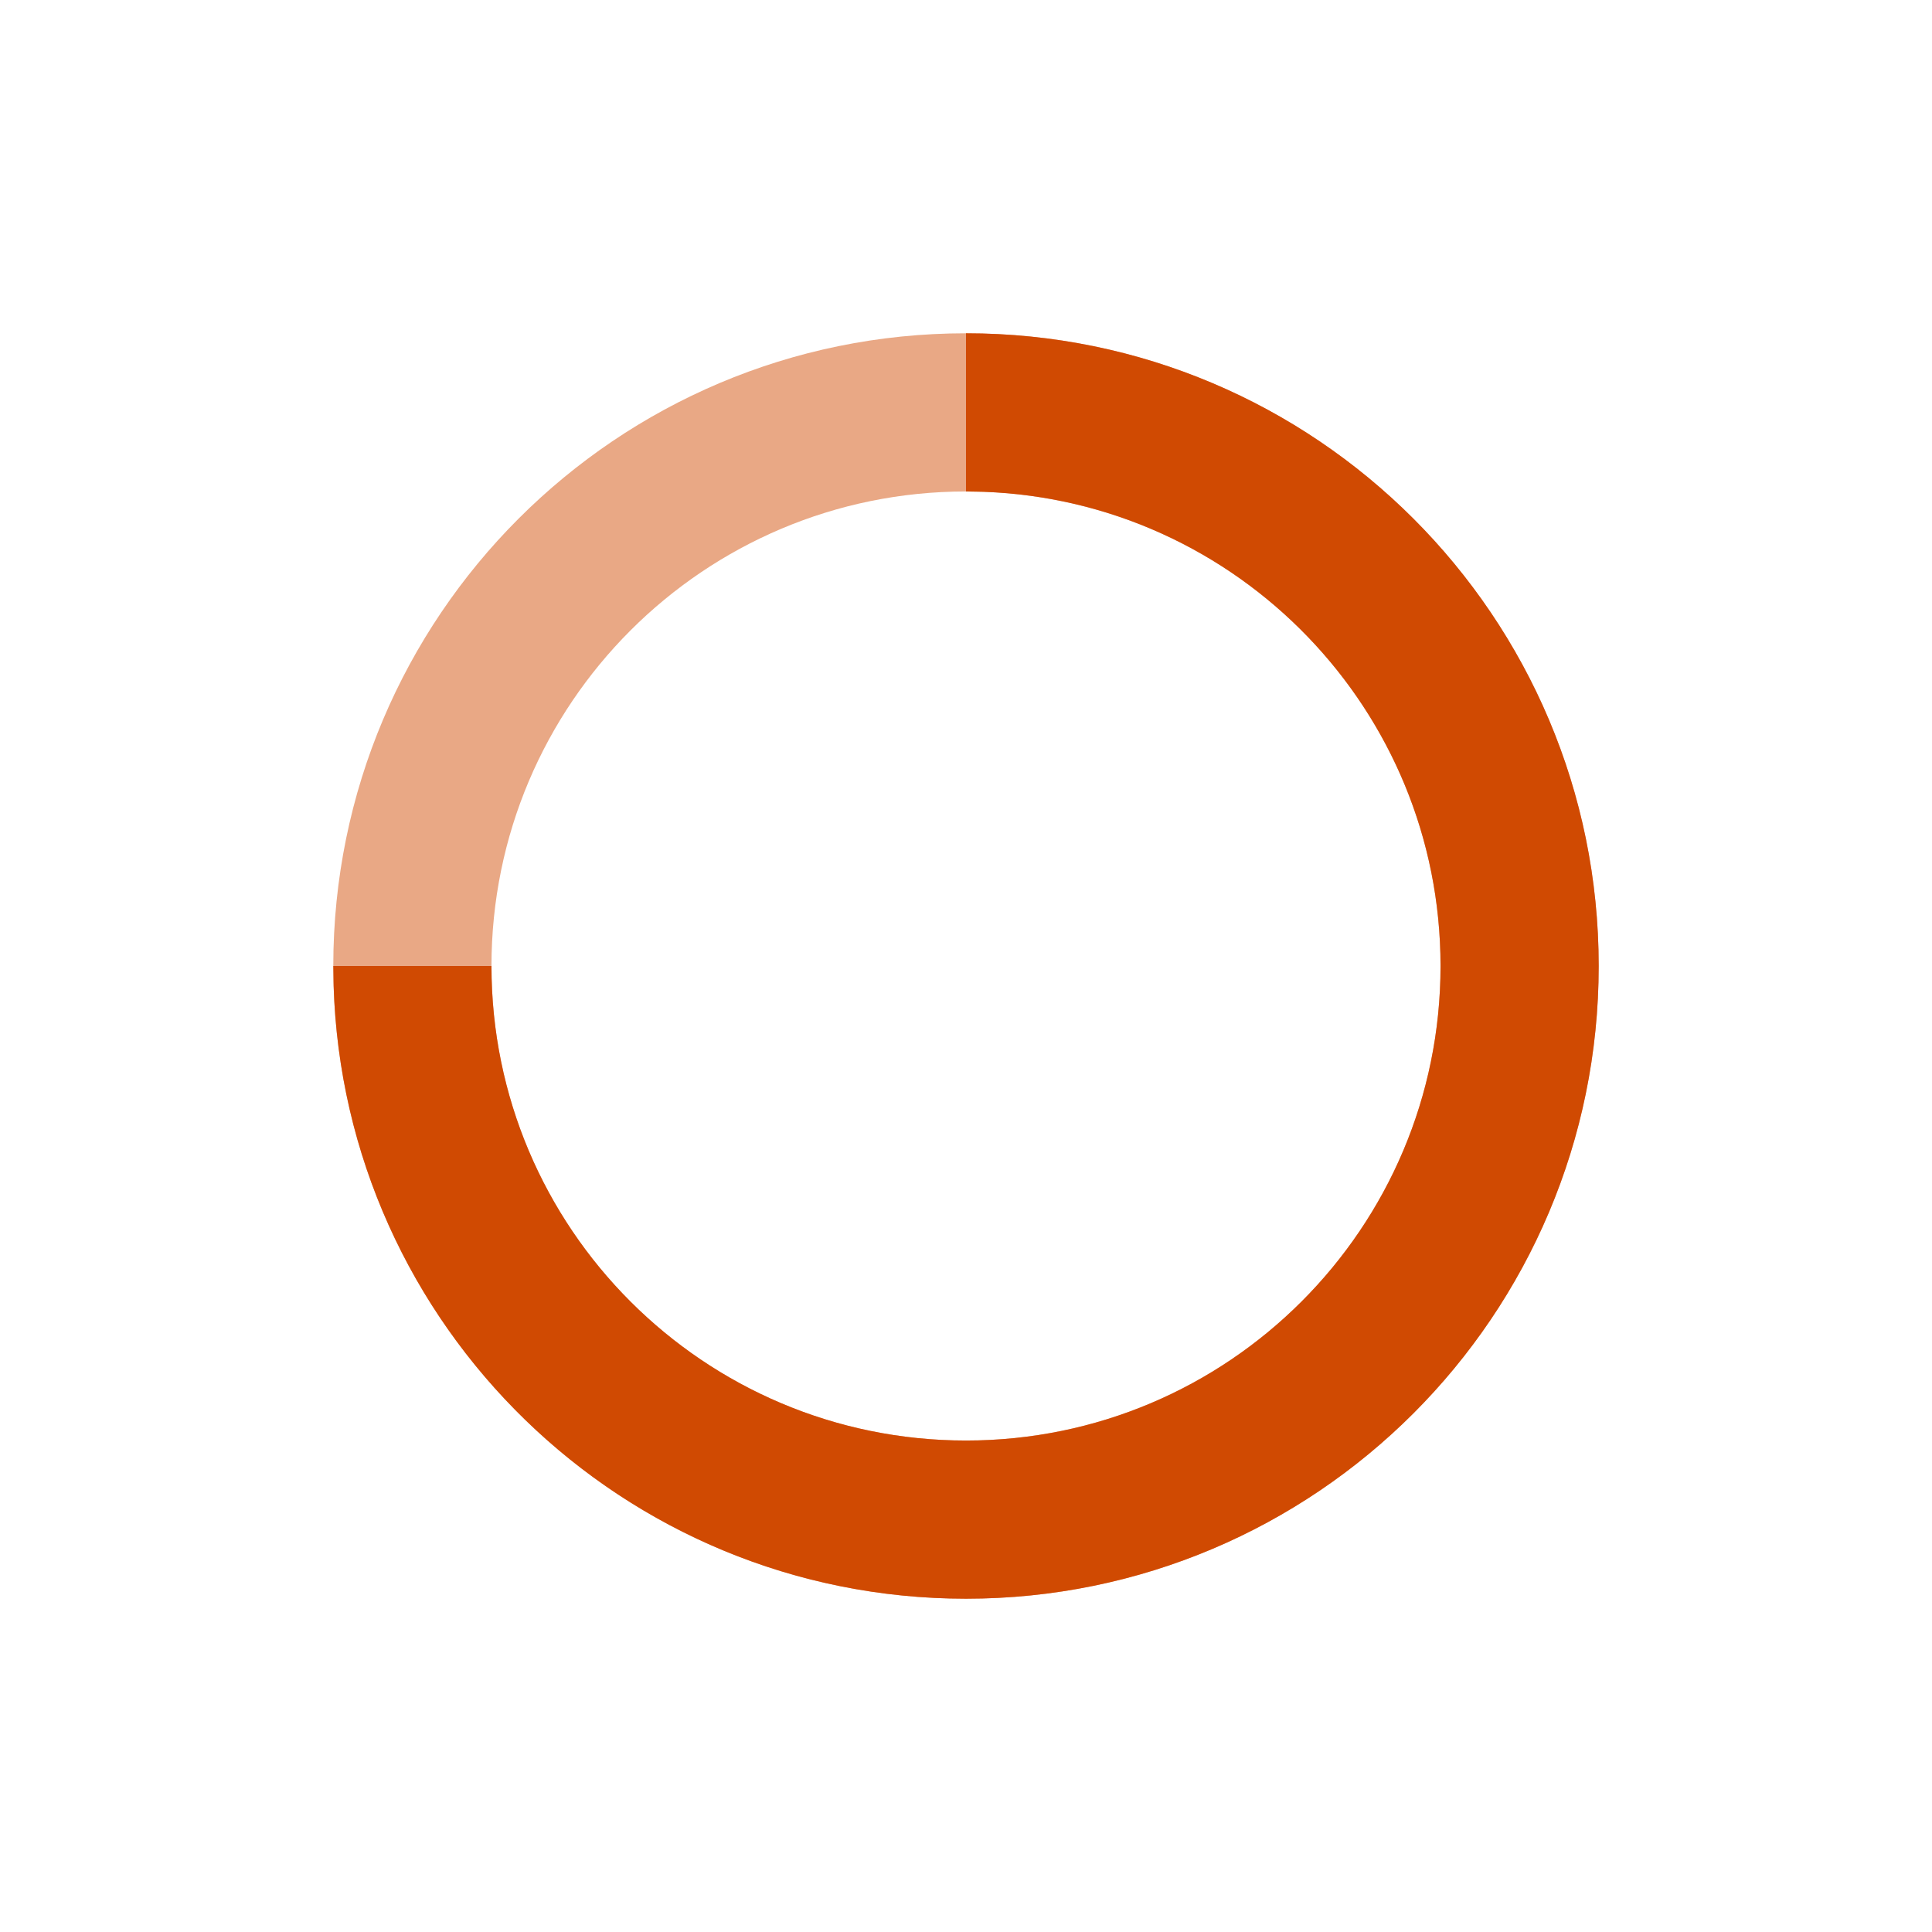 <svg width="57" height="57" viewBox="0 0 57 57" fill="none" xmlns="http://www.w3.org/2000/svg">
<g id="Loading Spinner">
<path id="Path" opacity="0.48" fill-rule="evenodd" clip-rule="evenodd" d="M9.833 28.5C9.833 18.191 18.19 9.833 28.5 9.833C38.809 9.833 47.166 18.191 47.166 28.5C47.166 38.809 38.809 47.167 28.5 47.167C18.19 47.167 9.833 38.809 9.833 28.5ZM42.5 28.5C42.5 20.768 36.232 14.5 28.5 14.5C20.768 14.5 14.5 20.768 14.5 28.5C14.5 36.232 20.768 42.5 28.5 42.5C36.232 42.5 42.5 36.232 42.5 28.5Z" fill="#D04A02"/>
<path id="loader" d="M47.167 28.5C47.167 38.809 38.81 47.167 28.5 47.167C18.386 47.167 10.15 39.122 9.843 29.081L9.834 28.5H14.5C14.5 36.232 20.768 42.5 28.5 42.5C36.232 42.5 42.5 36.232 42.5 28.5C42.5 20.944 36.514 14.786 29.025 14.51L28.5 14.5V9.833C38.81 9.833 47.167 18.191 47.167 28.5Z" fill="#D04A02"/>
</g>
</svg>
